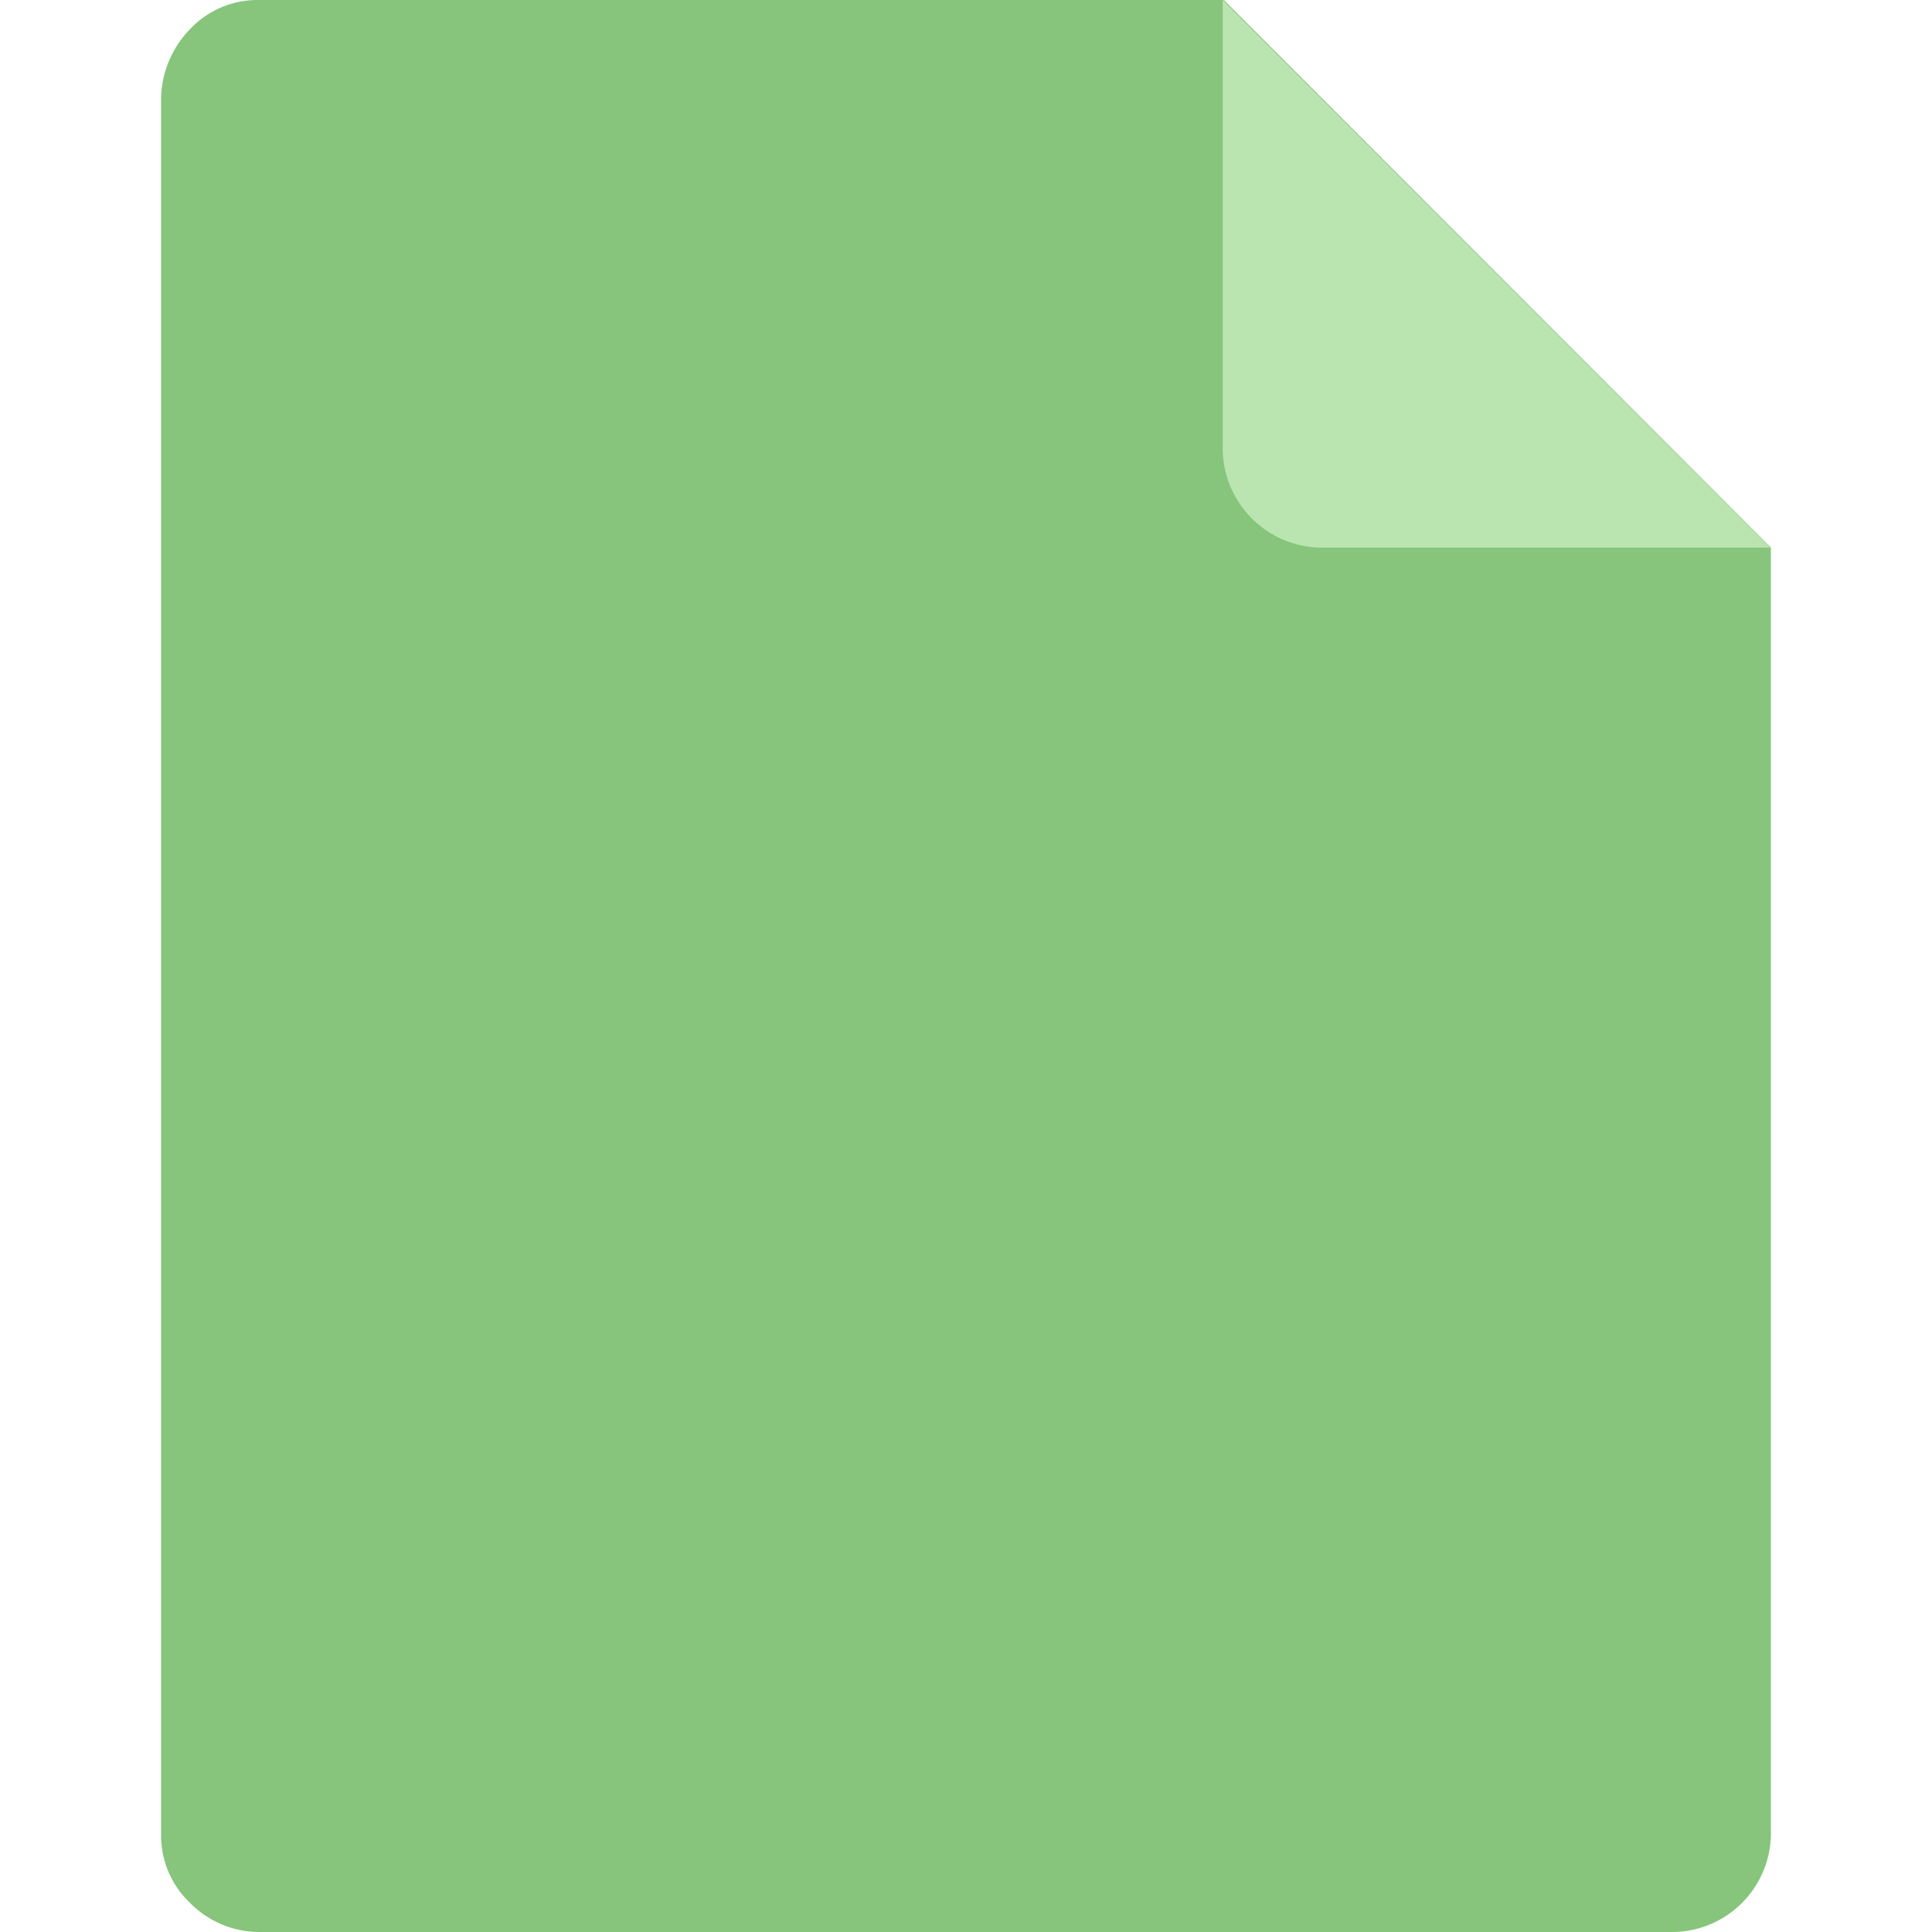 <?xml version="1.0" standalone="no"?><!DOCTYPE svg PUBLIC "-//W3C//DTD SVG 1.1//EN" "http://www.w3.org/Graphics/SVG/1.1/DTD/svg11.dtd"><svg t="1611374762232" class="icon" viewBox="0 0 1024 1024" version="1.1" xmlns="http://www.w3.org/2000/svg" p-id="4891" width="16" height="16" xmlns:xlink="http://www.w3.org/1999/xlink"><defs><style type="text/css"></style></defs><path d="M648.674 0H136.674A49.179 49.179 0 0 0 100.771 15.387 54.308 54.308 0 0 0 85.384 51.291v921.419a49.179 49.179 0 0 0 15.387 35.903 51.592 51.592 0 0 0 35.903 15.387h750.652a52.497 52.497 0 0 0 51.29-51.29V290.244z" fill="#86C57B" p-id="4892"></path><path d="M938.315 290.244h-238.953a52.799 52.799 0 0 1-51.29-51.29V0z" fill="#BAE5B1" p-id="4893"></path></svg>